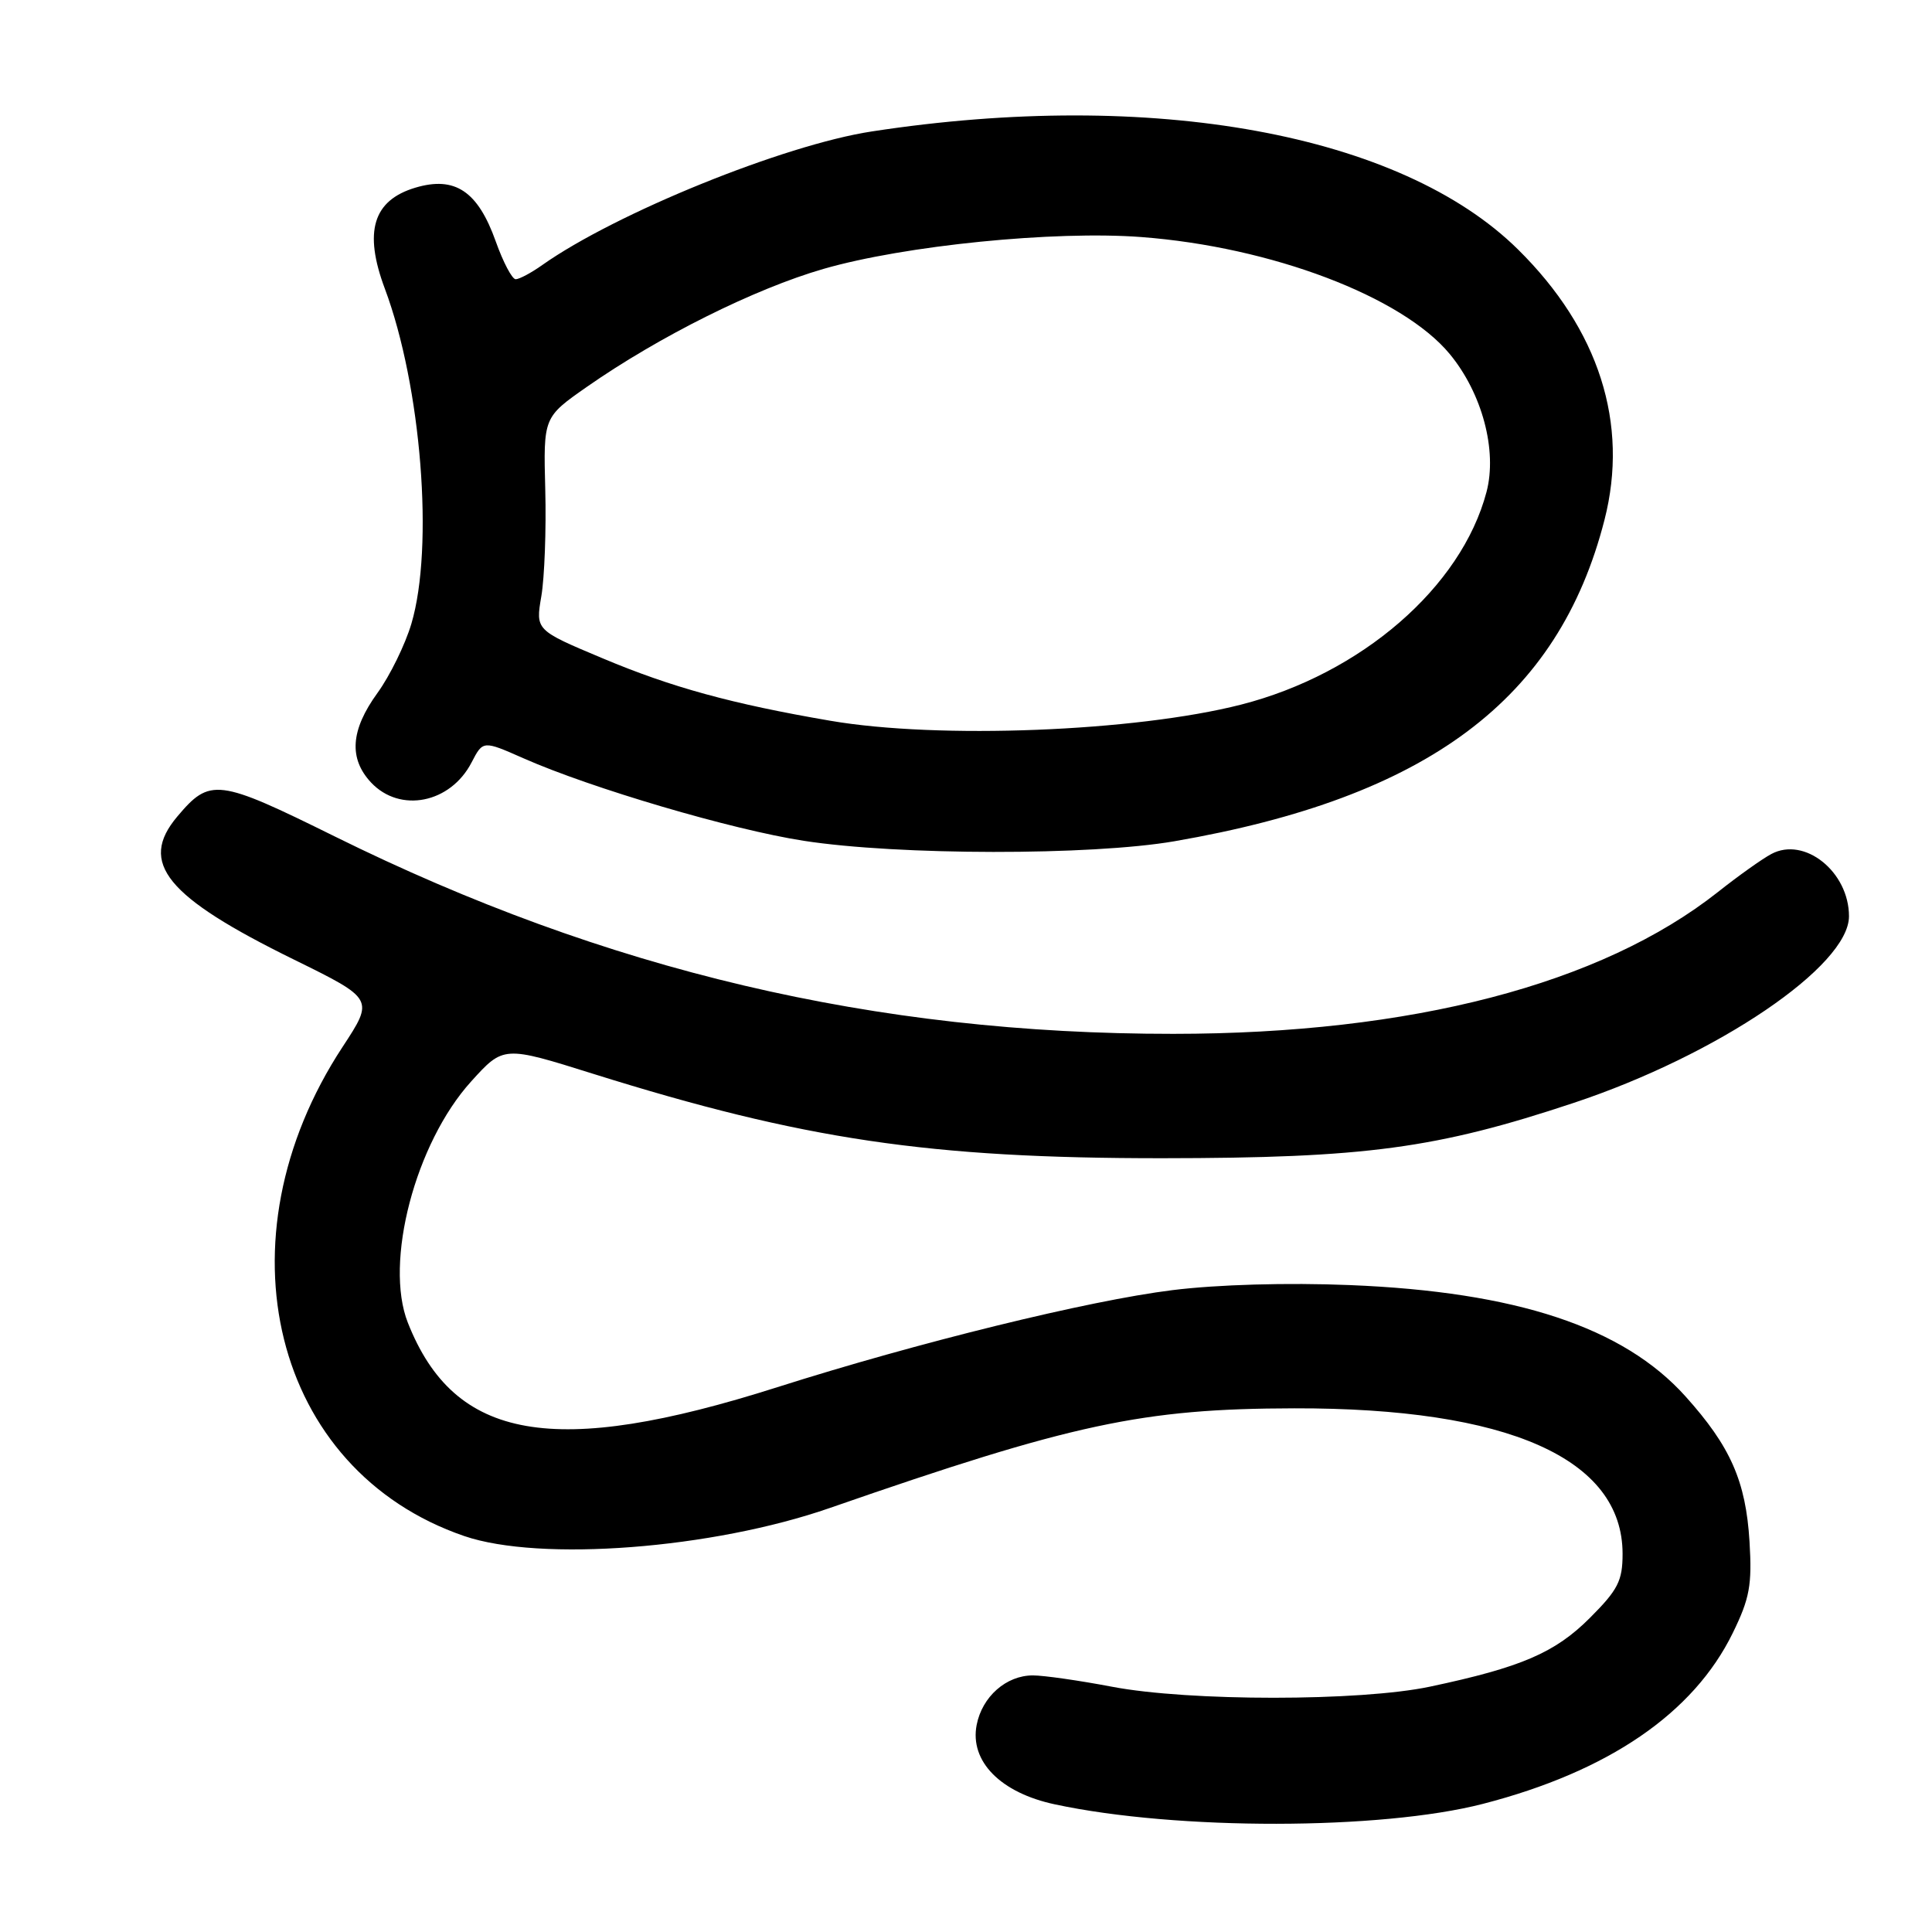 <?xml version="1.0" encoding="UTF-8" standalone="no"?>
<!DOCTYPE svg PUBLIC "-//W3C//DTD SVG 1.1//EN" "http://www.w3.org/Graphics/SVG/1.1/DTD/svg11.dtd" >
<svg xmlns="http://www.w3.org/2000/svg" xmlns:xlink="http://www.w3.org/1999/xlink" version="1.1" viewBox="0 0 256 256">
 <g >
 <path fill="currentColor"
d=" M 196.50 239.02 C 213.12 234.73 224.40 227.02 229.60 216.38 C 231.84 211.80 232.17 210.03 231.82 204.26 C 231.33 196.26 229.30 191.66 223.32 185.01 C 215.09 175.86 200.93 171.17 178.85 170.28 C 170.60 169.94 161.31 170.21 155.35 170.95 C 144.23 172.33 121.61 177.89 103.00 183.81 C 73.39 193.23 60.22 190.93 54.04 175.26 C 50.89 167.26 55.03 151.48 62.42 143.31 C 66.72 138.56 66.72 138.56 78.61 142.29 C 106.44 151.01 123.14 153.48 154.00 153.47 C 180.93 153.45 190.34 152.19 208.55 146.13 C 227.61 139.79 245.00 128.00 245.00 121.41 C 245.00 115.52 239.11 110.80 234.71 113.16 C 233.52 113.79 230.33 116.06 227.63 118.20 C 212.15 130.43 187.01 136.98 155.47 136.99 C 115.94 137.01 80.33 128.62 44.33 110.82 C 28.85 103.17 27.83 103.04 23.48 108.21 C 18.33 114.33 22.00 118.83 38.97 127.16 C 49.56 132.37 49.56 132.37 45.40 138.71 C 28.57 164.33 36.15 194.83 61.50 203.53 C 71.56 206.98 94.41 205.23 110.00 199.80 C 142.12 188.64 151.36 186.65 171.50 186.61 C 199.84 186.55 215.00 193.27 215.00 205.89 C 215.00 209.47 214.39 210.66 210.66 214.39 C 206.05 219.00 201.57 220.93 189.48 223.49 C 180.23 225.45 157.54 225.45 147.34 223.50 C 143.03 222.68 138.31 222.00 136.86 222.00 C 133.33 222.00 130.14 224.81 129.41 228.57 C 128.48 233.39 132.58 237.56 139.79 239.09 C 155.95 242.55 182.97 242.51 196.50 239.02 Z  M 155.62 111.47 C 189.15 105.67 206.50 92.72 212.60 68.90 C 215.87 56.14 211.88 43.65 201.14 33.05 C 185.61 17.72 152.71 11.71 115.50 17.42 C 103.87 19.20 81.59 28.24 71.85 35.12 C 70.39 36.16 68.80 37.00 68.33 37.00 C 67.86 37.00 66.67 34.75 65.69 31.99 C 63.32 25.33 60.29 23.30 55.03 24.87 C 49.42 26.55 48.17 30.70 50.99 38.24 C 55.83 51.18 57.52 72.51 54.51 82.65 C 53.69 85.41 51.67 89.54 50.01 91.83 C 46.45 96.74 46.19 100.50 49.17 103.69 C 53.01 107.77 59.69 106.44 62.49 101.02 C 64.00 98.11 64.00 98.11 69.37 100.48 C 78.35 104.45 96.98 109.94 106.50 111.41 C 119.00 113.35 144.56 113.38 155.62 111.47 Z  M 110.00 95.50 C 96.95 93.26 89.00 91.08 79.85 87.23 C 70.96 83.50 70.96 83.50 71.73 79.00 C 72.15 76.53 72.39 70.18 72.25 64.89 C 72.00 55.29 72.00 55.29 77.75 51.27 C 87.32 44.59 100.01 38.26 109.12 35.63 C 119.86 32.53 139.70 30.54 151.22 31.41 C 168.44 32.71 185.77 39.28 192.09 46.90 C 196.39 52.10 198.42 59.69 196.97 65.19 C 193.64 77.81 180.36 89.30 164.43 93.37 C 150.40 96.95 124.33 97.97 110.00 95.50 Z "/>
</g>
</svg>